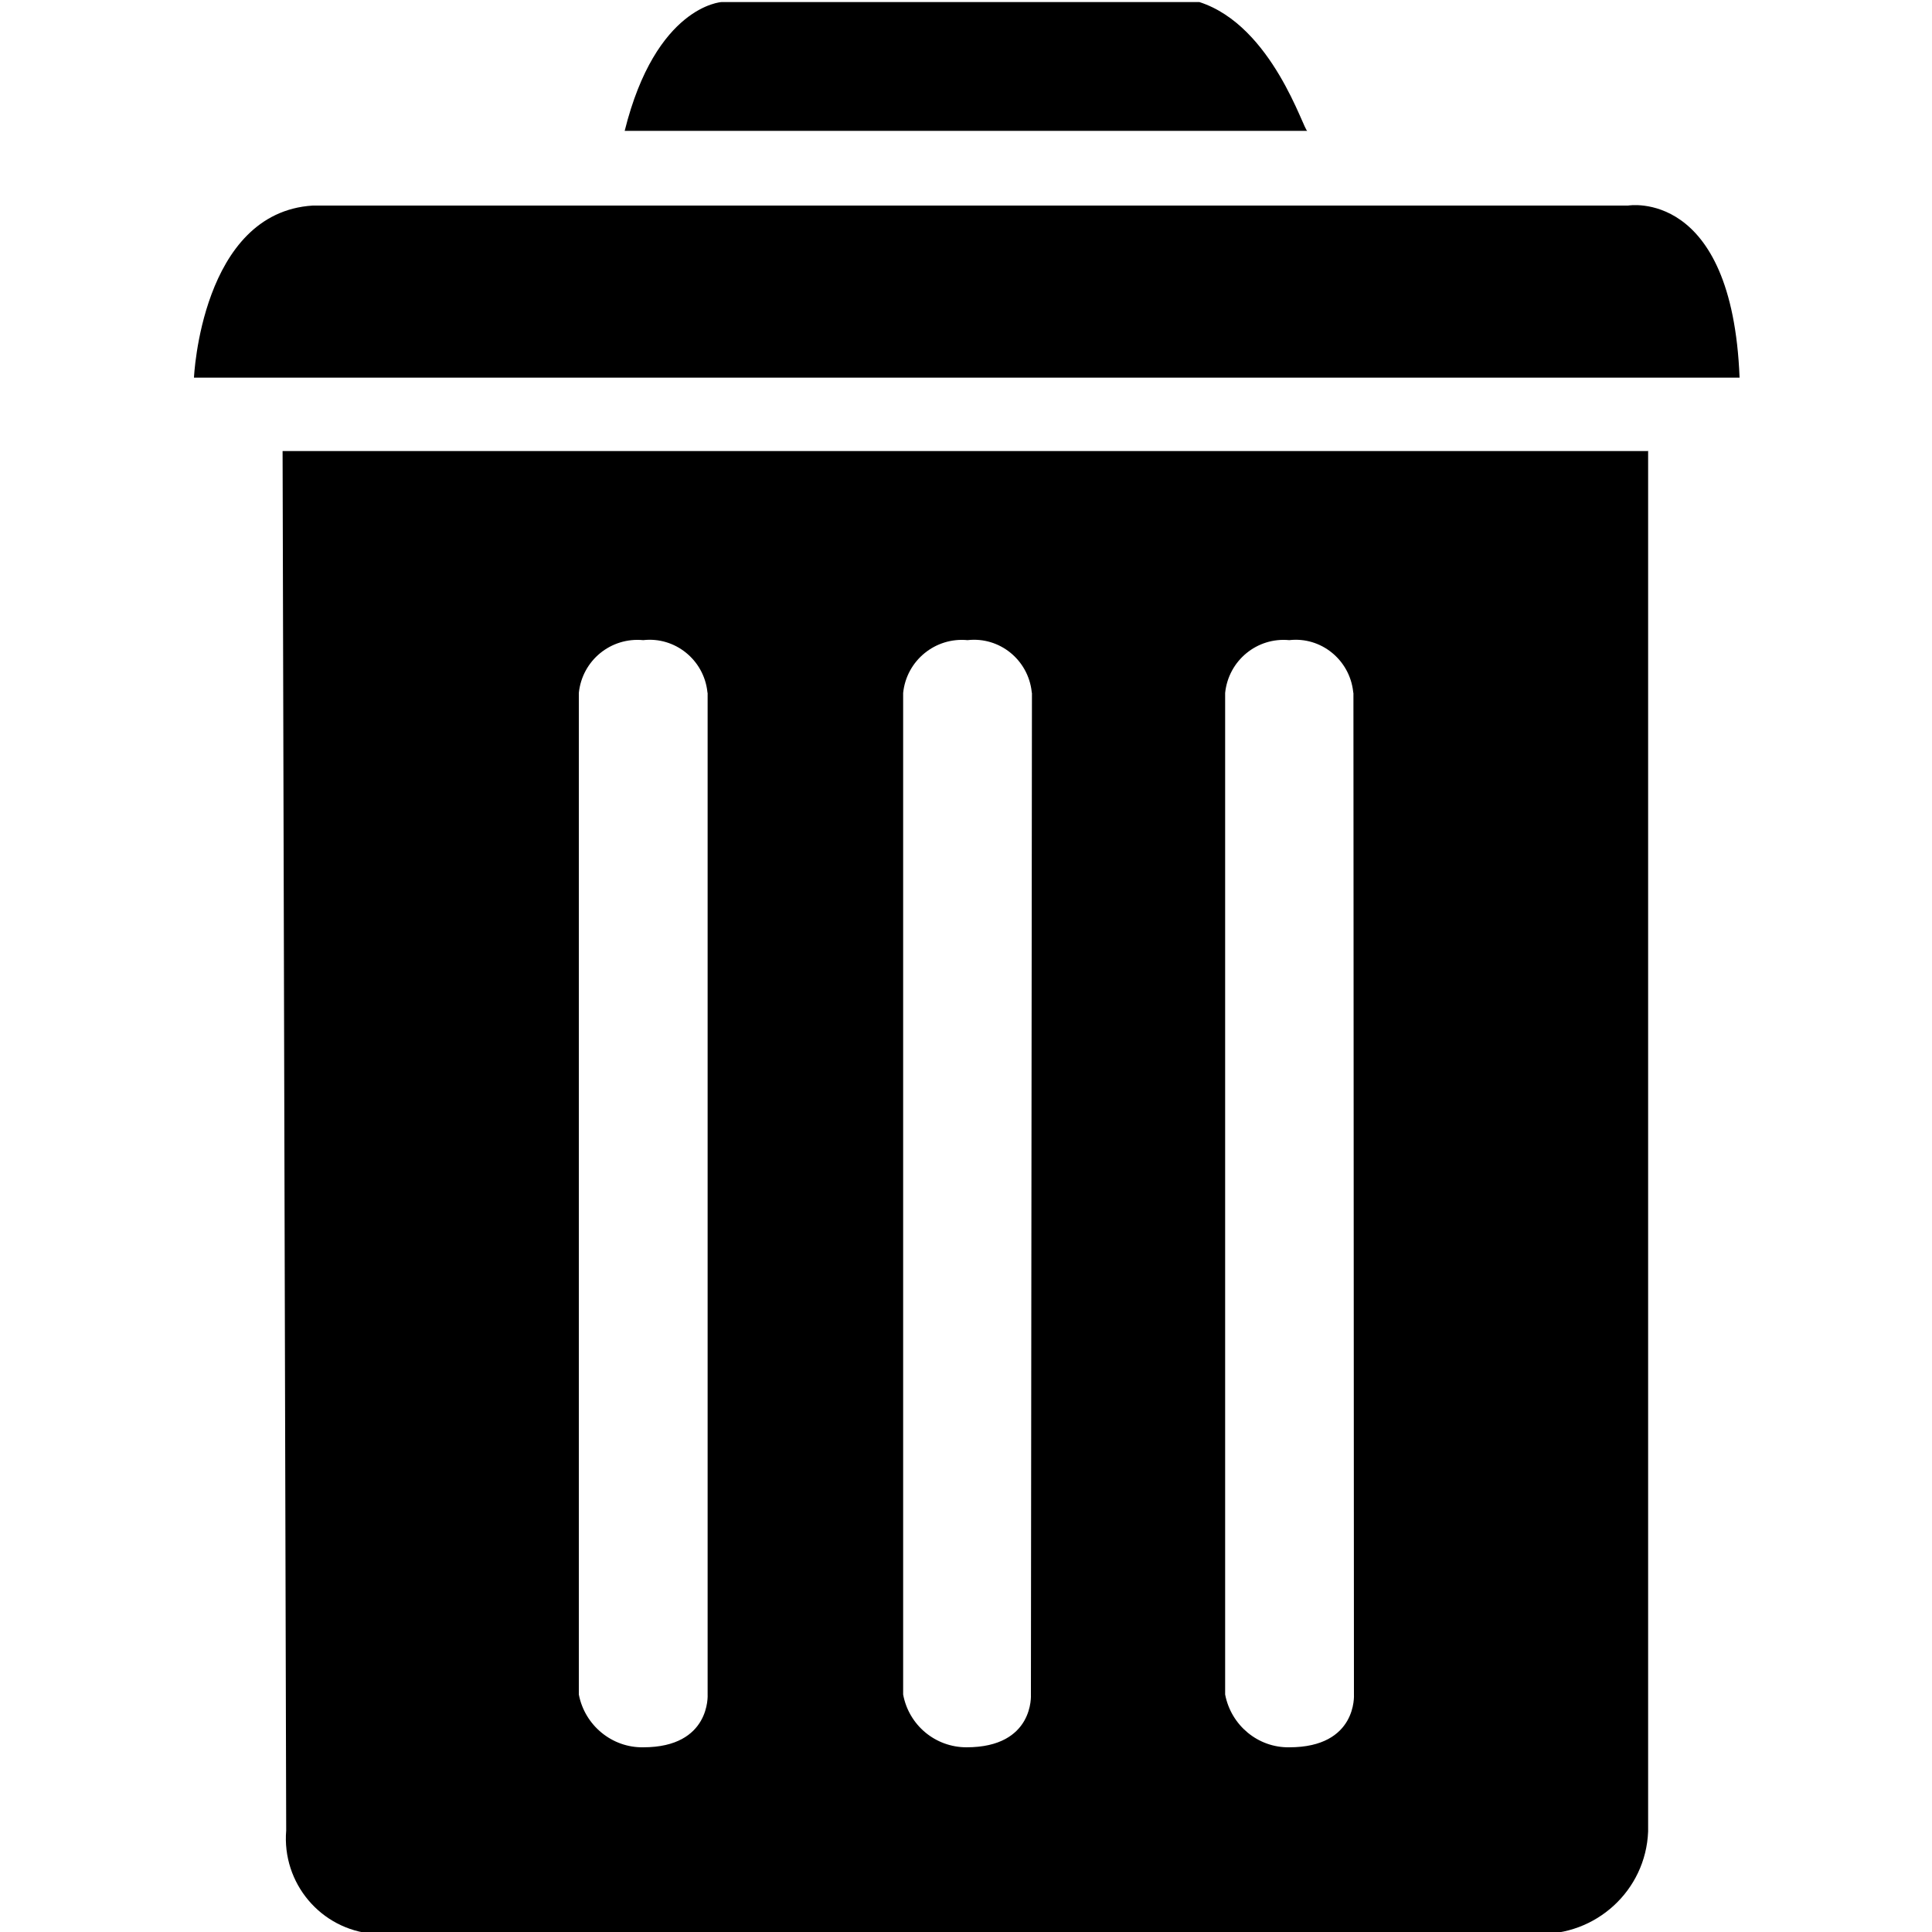 <svg xmlns="http://www.w3.org/2000/svg" viewBox="0 0 750 750" xmlns:v="https://vecta.io/nano"><path d="M632 79.8H121.4c-43.3 2.7-46.1 66.8-46.1 66.8h600C672.4 72.8 632 79.8 632 79.8h0zM465.6.8H280.1s-25.5 1.4-37.6 50h265c-1.4.1-13.4-40.8-41.9-50zm174.1 174.3h-530l1.4 535.5c-1.7 20.4 13.4 38.4 33.8 40.1 2.1.2 4.2.2 6.4 0h445.3c22.9.9 42.3-16.8 43.2-39.7v-3.2-532.9l-.1.2h0zm-365 482.7s1.3 20.5-25 20.5c-12.1.2-22.7-8.5-25-20.5V269c1.3-12.6 12.4-21.7 25-20.5 12.3-1.4 23.5 7.6 24.9 20 0 .2 0 .4.1.5v388.8h0zm125.5 0s1.4 20.5-25 20.5c-12.1 0-22.4-8.6-24.6-20.5V269c1.3-12.6 12.5-21.7 25-20.5 12.4-1.4 23.5 7.6 24.9 20 0 .2 0 .4.1.5l-.4 388.8h0zm125.4 0s1.4 20.5-25.1 20.5c-12.1.2-22.6-8.5-24.9-20.5V269c1.3-12.6 12.4-21.7 24.9-20.5 12.3-1.4 23.4 7.6 24.8 20 0 .2 0 .4.1.5l.2 388.8h0z"/></svg>